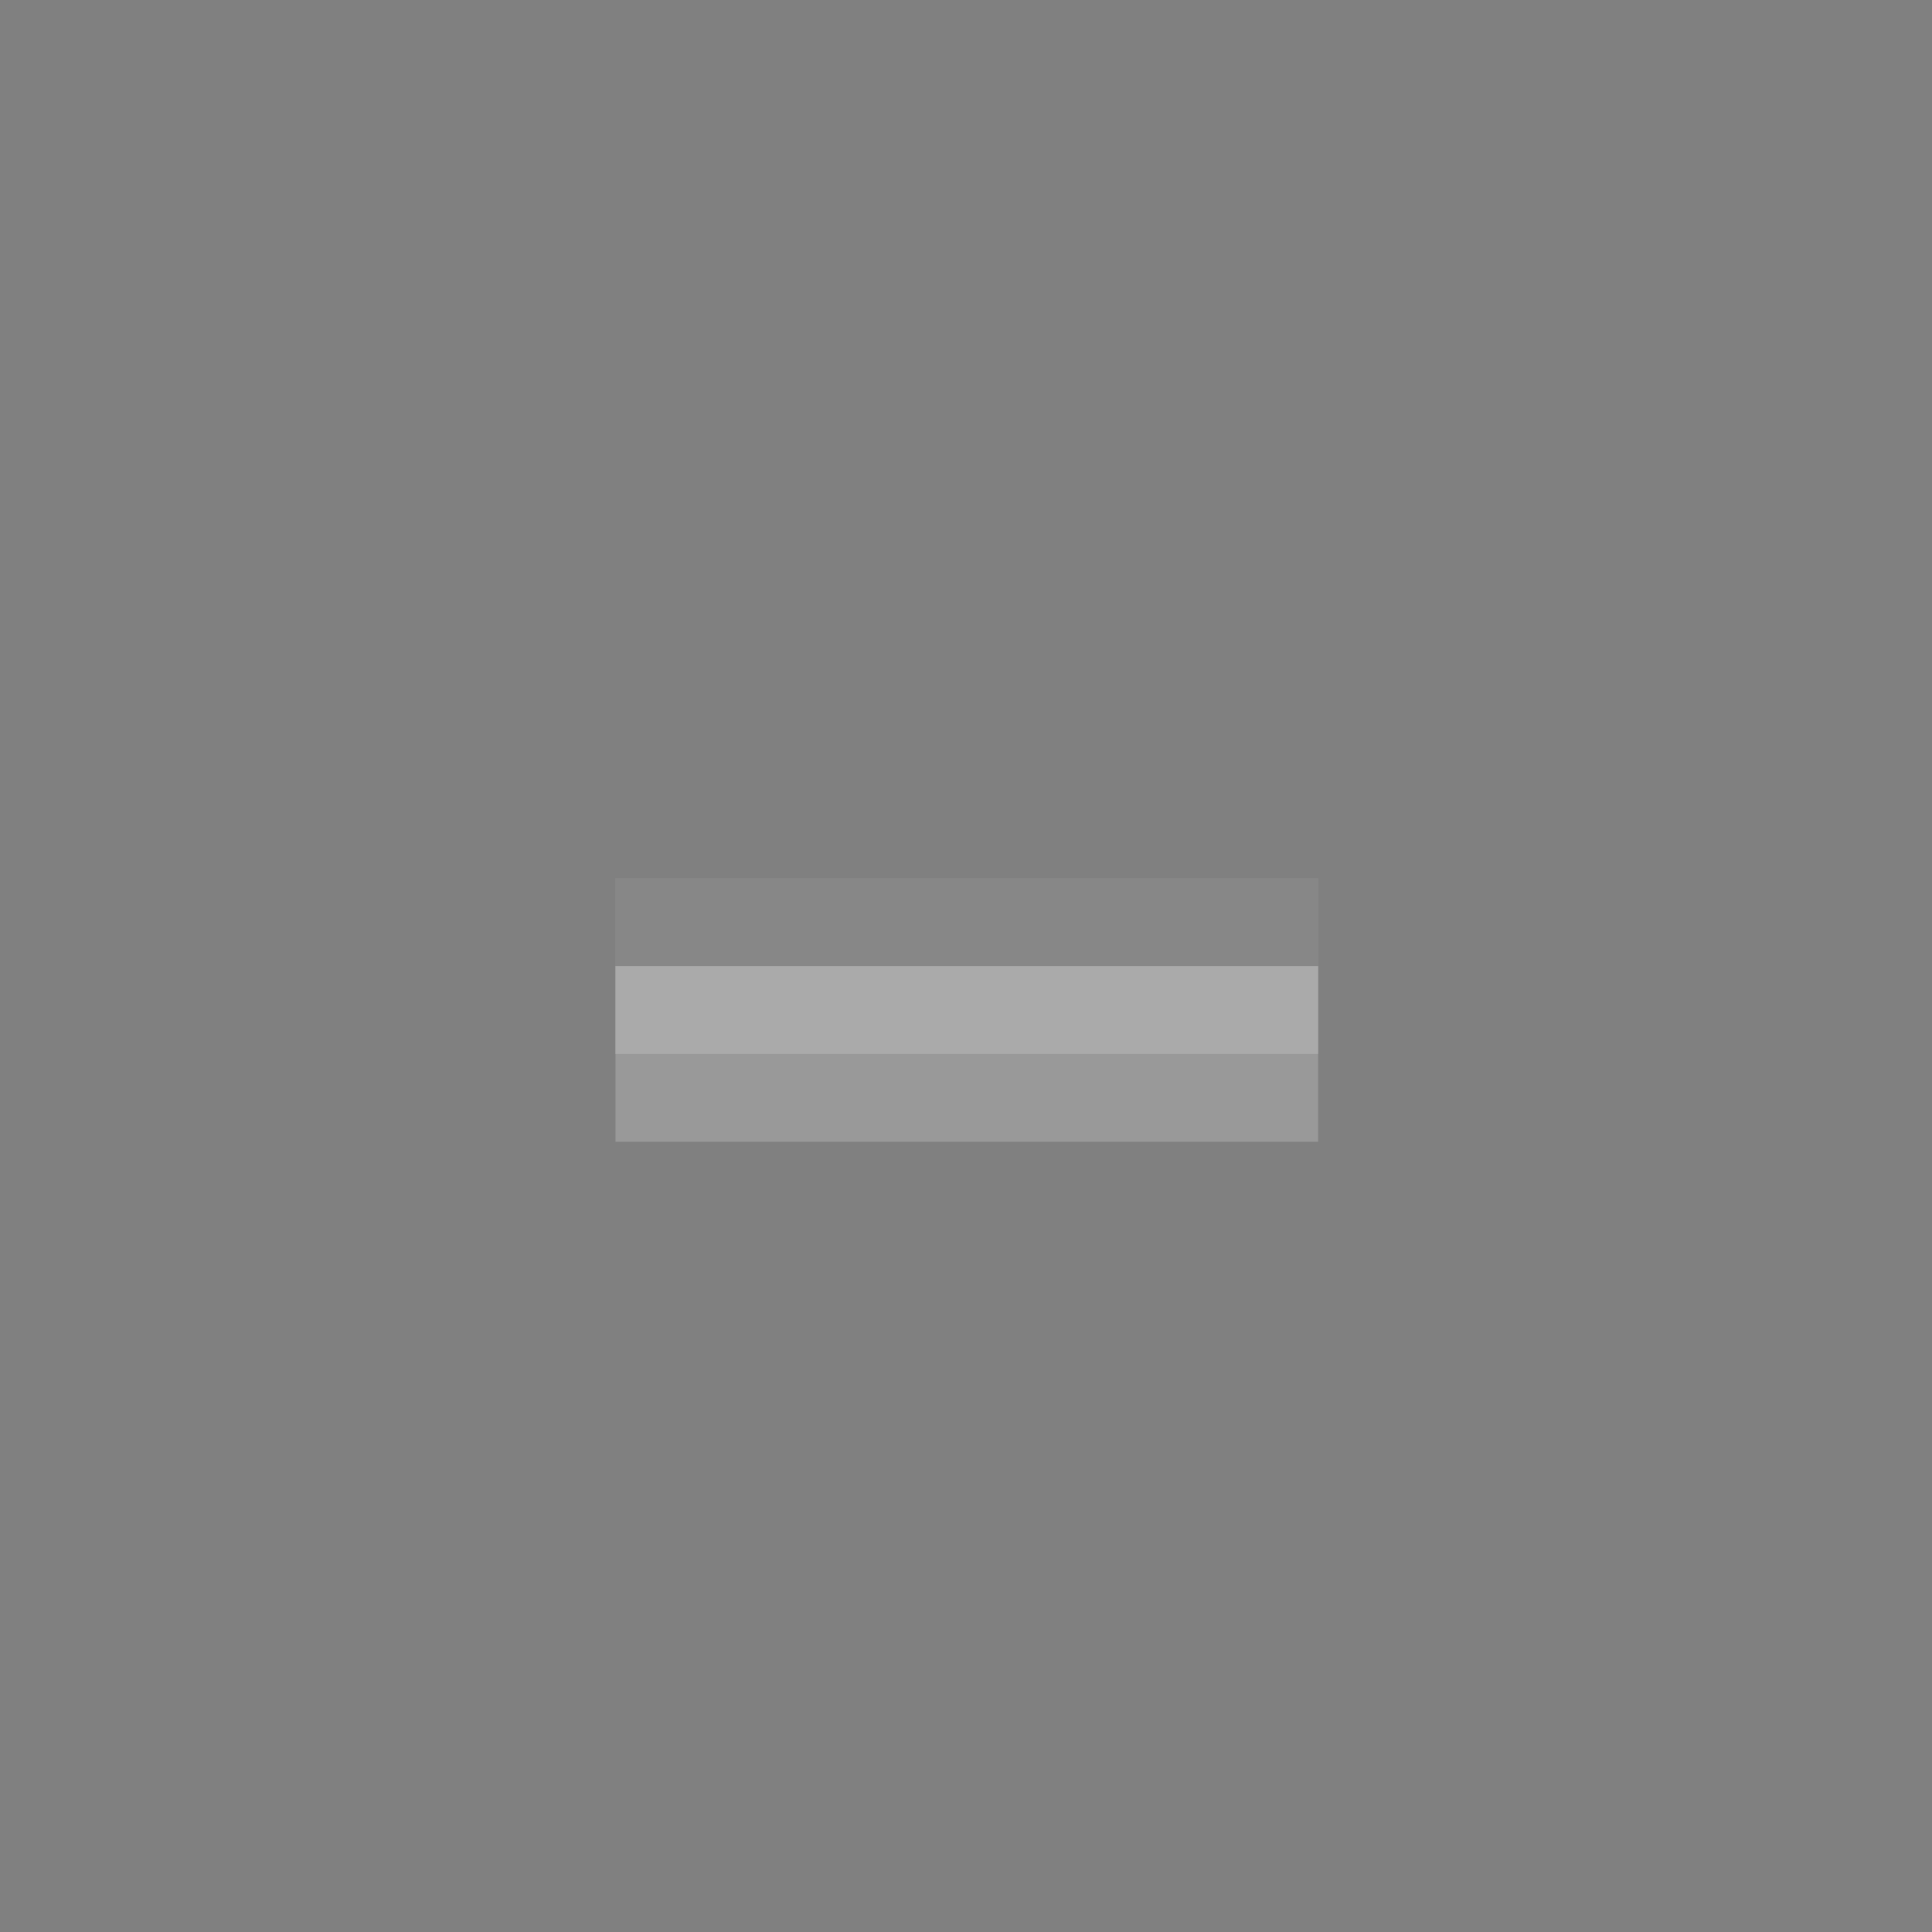 <?xml version="1.0" encoding="UTF-8" standalone="no"?>
<svg viewBox="0 0 50 50"
 xmlns="http://www.w3.org/2000/svg" xmlns:xlink="http://www.w3.org/1999/xlink"  version="1.2" baseProfile="tiny">
<rect x="0" y="0" width="50" height="50" fill="#808080" stroke="none"/>
<title>Qt SVG Document</title>
<desc>Generated with Qt</desc>
<defs>
</defs>
<g fill="none" stroke="black" stroke-width="1" fill-rule="evenodd" stroke-linecap="square" stroke-linejoin="bevel" >

<g fill="#000000" fill-opacity="1" stroke="none" transform="matrix(2.273,0,0,2.273,-150,0)"
font-family="Roboto" font-size="10.5" font-weight="400" font-style="normal" 
opacity="0.001" >
<rect x="66" y="0" width="22" height="22"/>
</g>

<g fill="#ffffff" fill-opacity="1" stroke="none" transform="matrix(2.273,0,0,2.273,-150,0)"
font-family="Roboto" font-size="10.5" font-weight="400" font-style="normal" 
opacity="0.2" >
<path vector-effect="none" fill-rule="nonzero" d="M73,11 L73,13 L81,13 L81,11 L73,11"/>
</g>

<g fill="#aaaaaa" fill-opacity="1" stroke="none" transform="matrix(2.273,0,0,2.273,-150,0)"
font-family="Roboto" font-size="10.5" font-weight="400" font-style="normal" 
>
<path vector-effect="none" fill-rule="nonzero" d="M73,10 L73,12 L81,12 L81,10 L73,10"/>
</g>

<g fill="#000000" fill-opacity="1" stroke="none" transform="matrix(2.273,0,0,2.273,-150,0)"
font-family="Roboto" font-size="10.5" font-weight="400" font-style="normal" 
opacity="0.21" >
<path vector-effect="none" fill-rule="nonzero" d="M73,10 L73,11 L81,11 L81,10 L73,10"/>
</g>

<g fill="none" stroke="#000000" stroke-opacity="1" stroke-width="1" stroke-linecap="square" stroke-linejoin="bevel" transform="matrix(1,0,0,1,0,0)"
font-family="Roboto" font-size="10.5" font-weight="400" font-style="normal" 
>
</g>
</g>
</svg>
